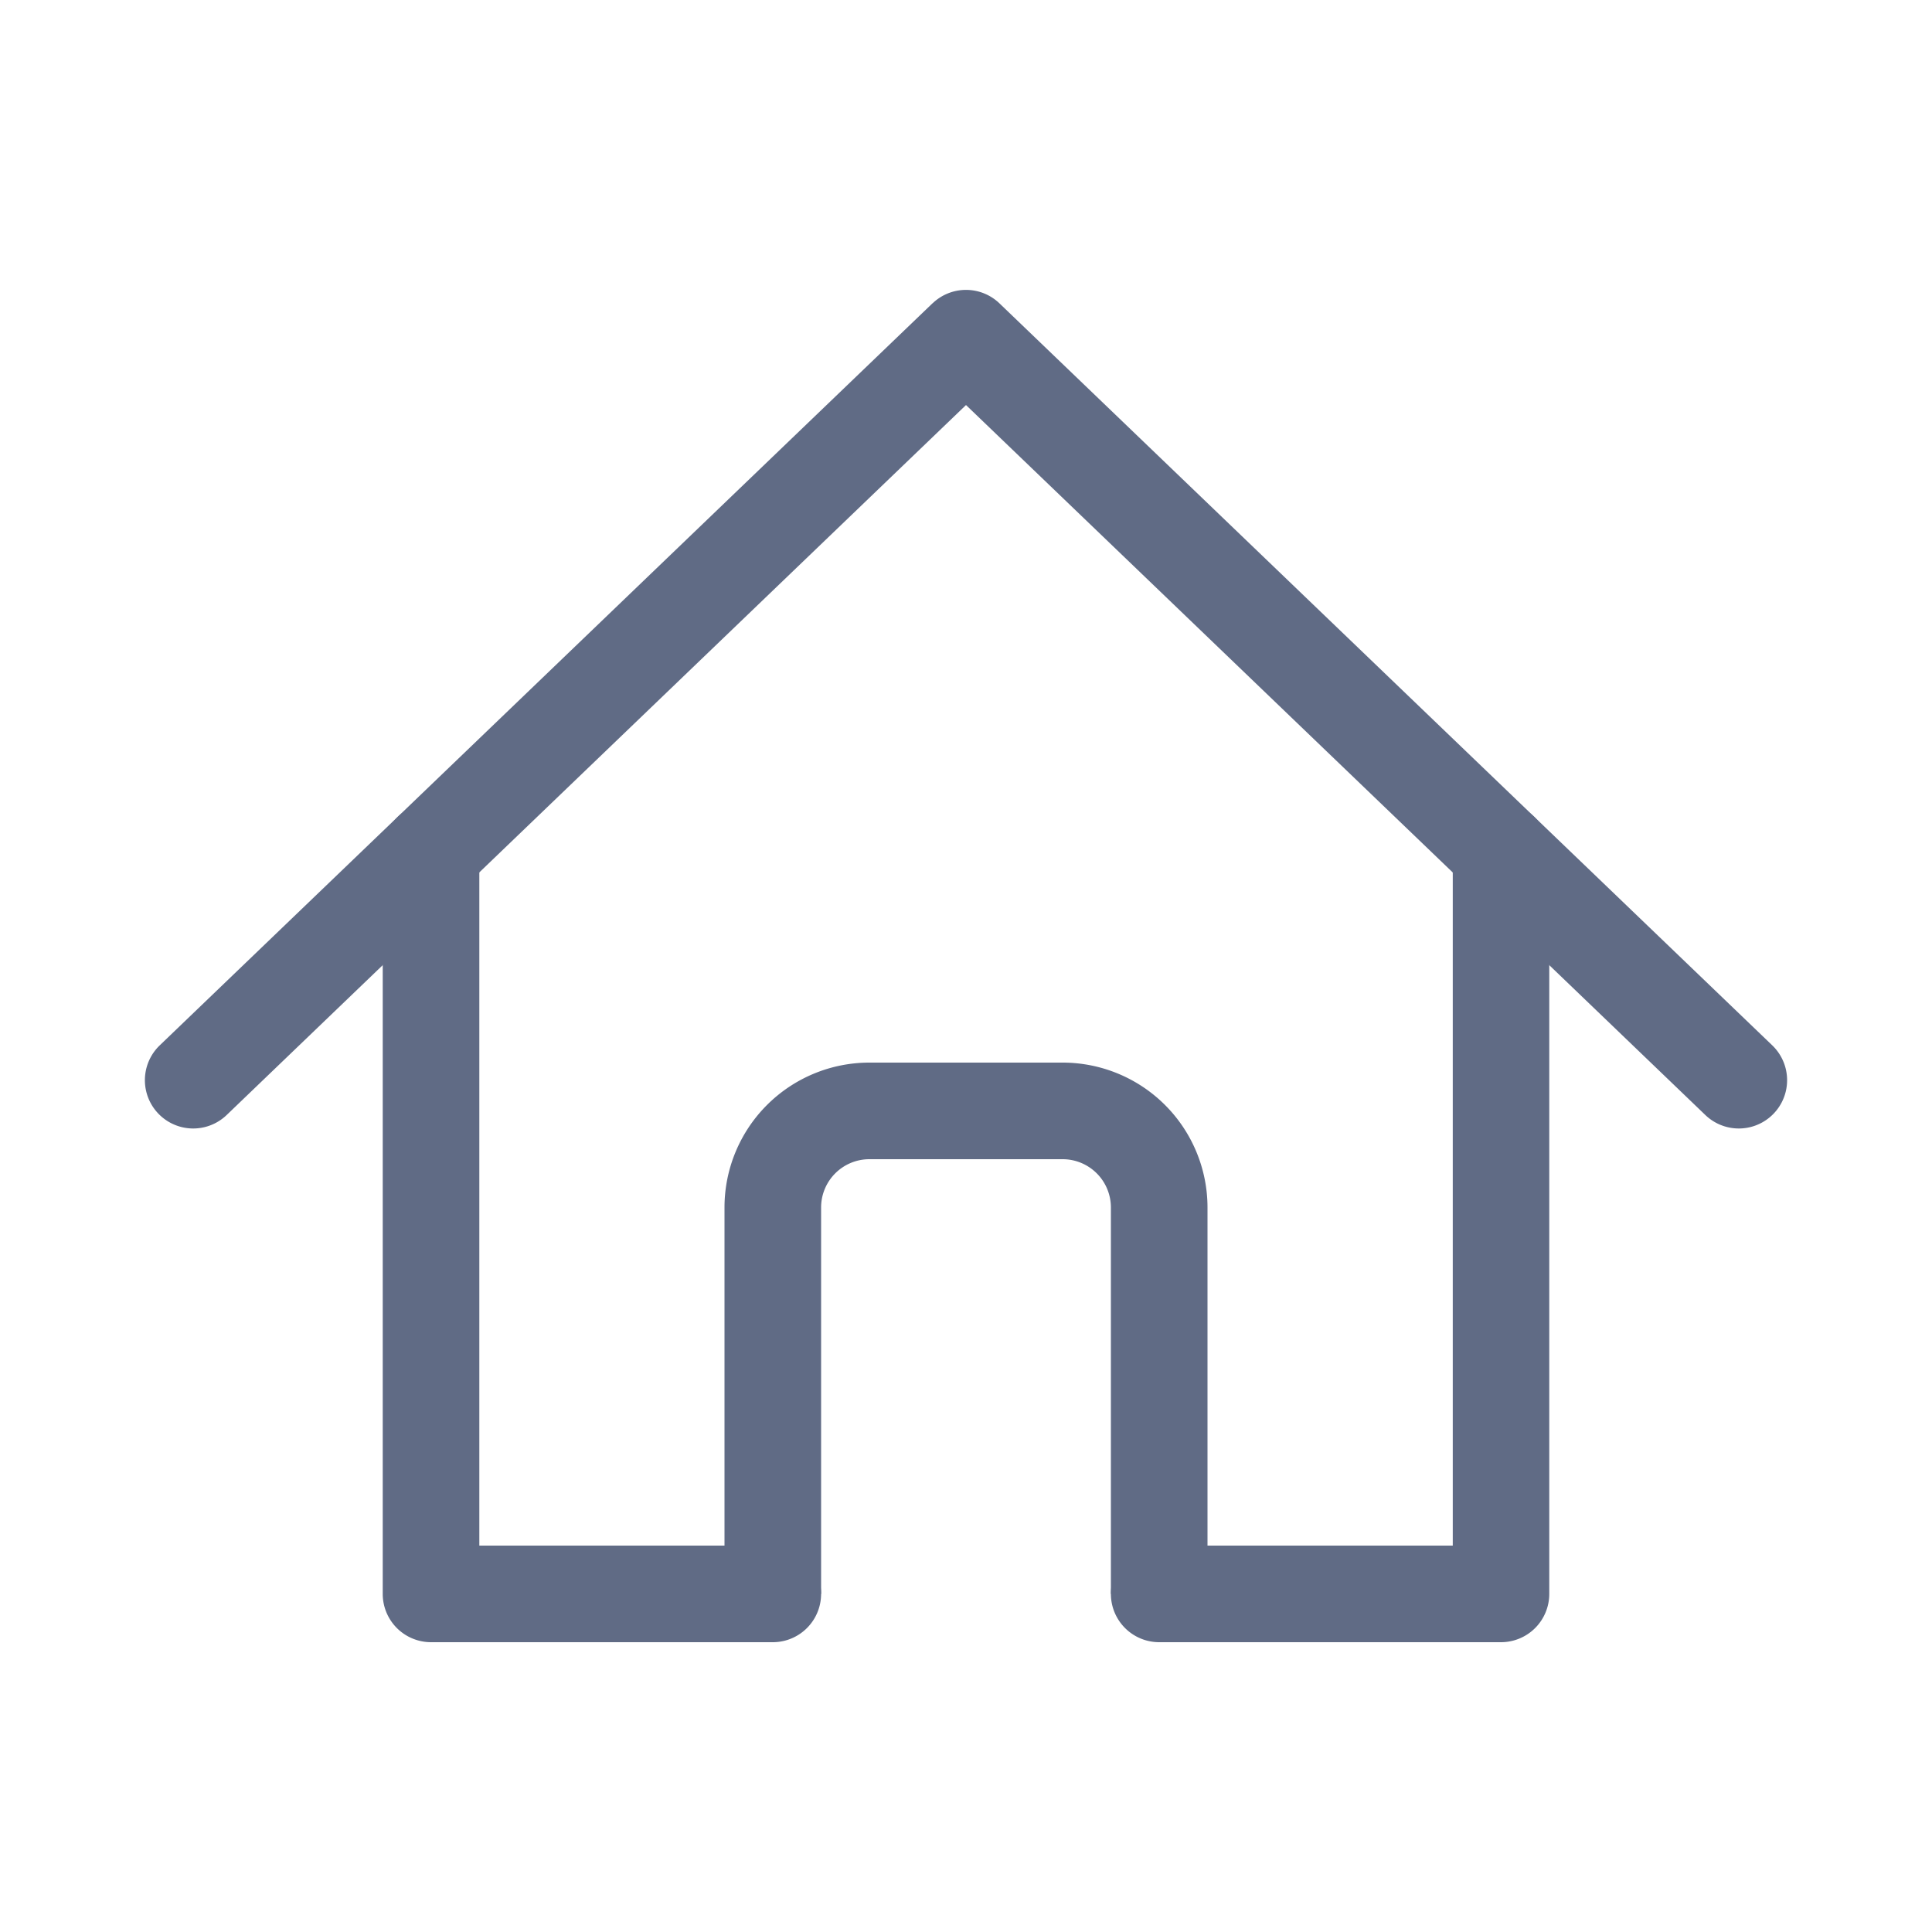 <svg xmlns="http://www.w3.org/2000/svg" width="20" height="20" fill="none" viewBox="0 0 20 20">
  <path fill="#606B85" fill-rule="evenodd" d="M9.654 3.14a.5.5 0 01.692 0l8 7.681a.5.5 0 11-.692.722L10 4.193l-7.654 7.35a.5.5 0 01-.692-.722l8-7.682z" clip-rule="evenodd"/>
  <path fill="#606B85" fill-rule="evenodd" d="M4.462 8.318a.5.5 0 01.5.5V16H8a.5.5 0 010 1H4.462a.5.5 0 01-.5-.5V8.818a.5.5 0 01.5-.5zm11.076 0a.5.5 0 01.5.5V16.5a.5.5 0 01-.5.5H12a.5.5 0 010-1h3.039V8.818a.5.5 0 01.5-.5z" clip-rule="evenodd"/>
  <path fill="#606B85" fill-rule="evenodd" d="M9 12a.5.5 0 00-.5.5v4h-1v-4A1.5 1.5 0 019 11h2a1.5 1.5 0 011.5 1.5v4h-1v-4a.5.5 0 00-.5-.5H9z" clip-rule="evenodd"/>
</svg>
